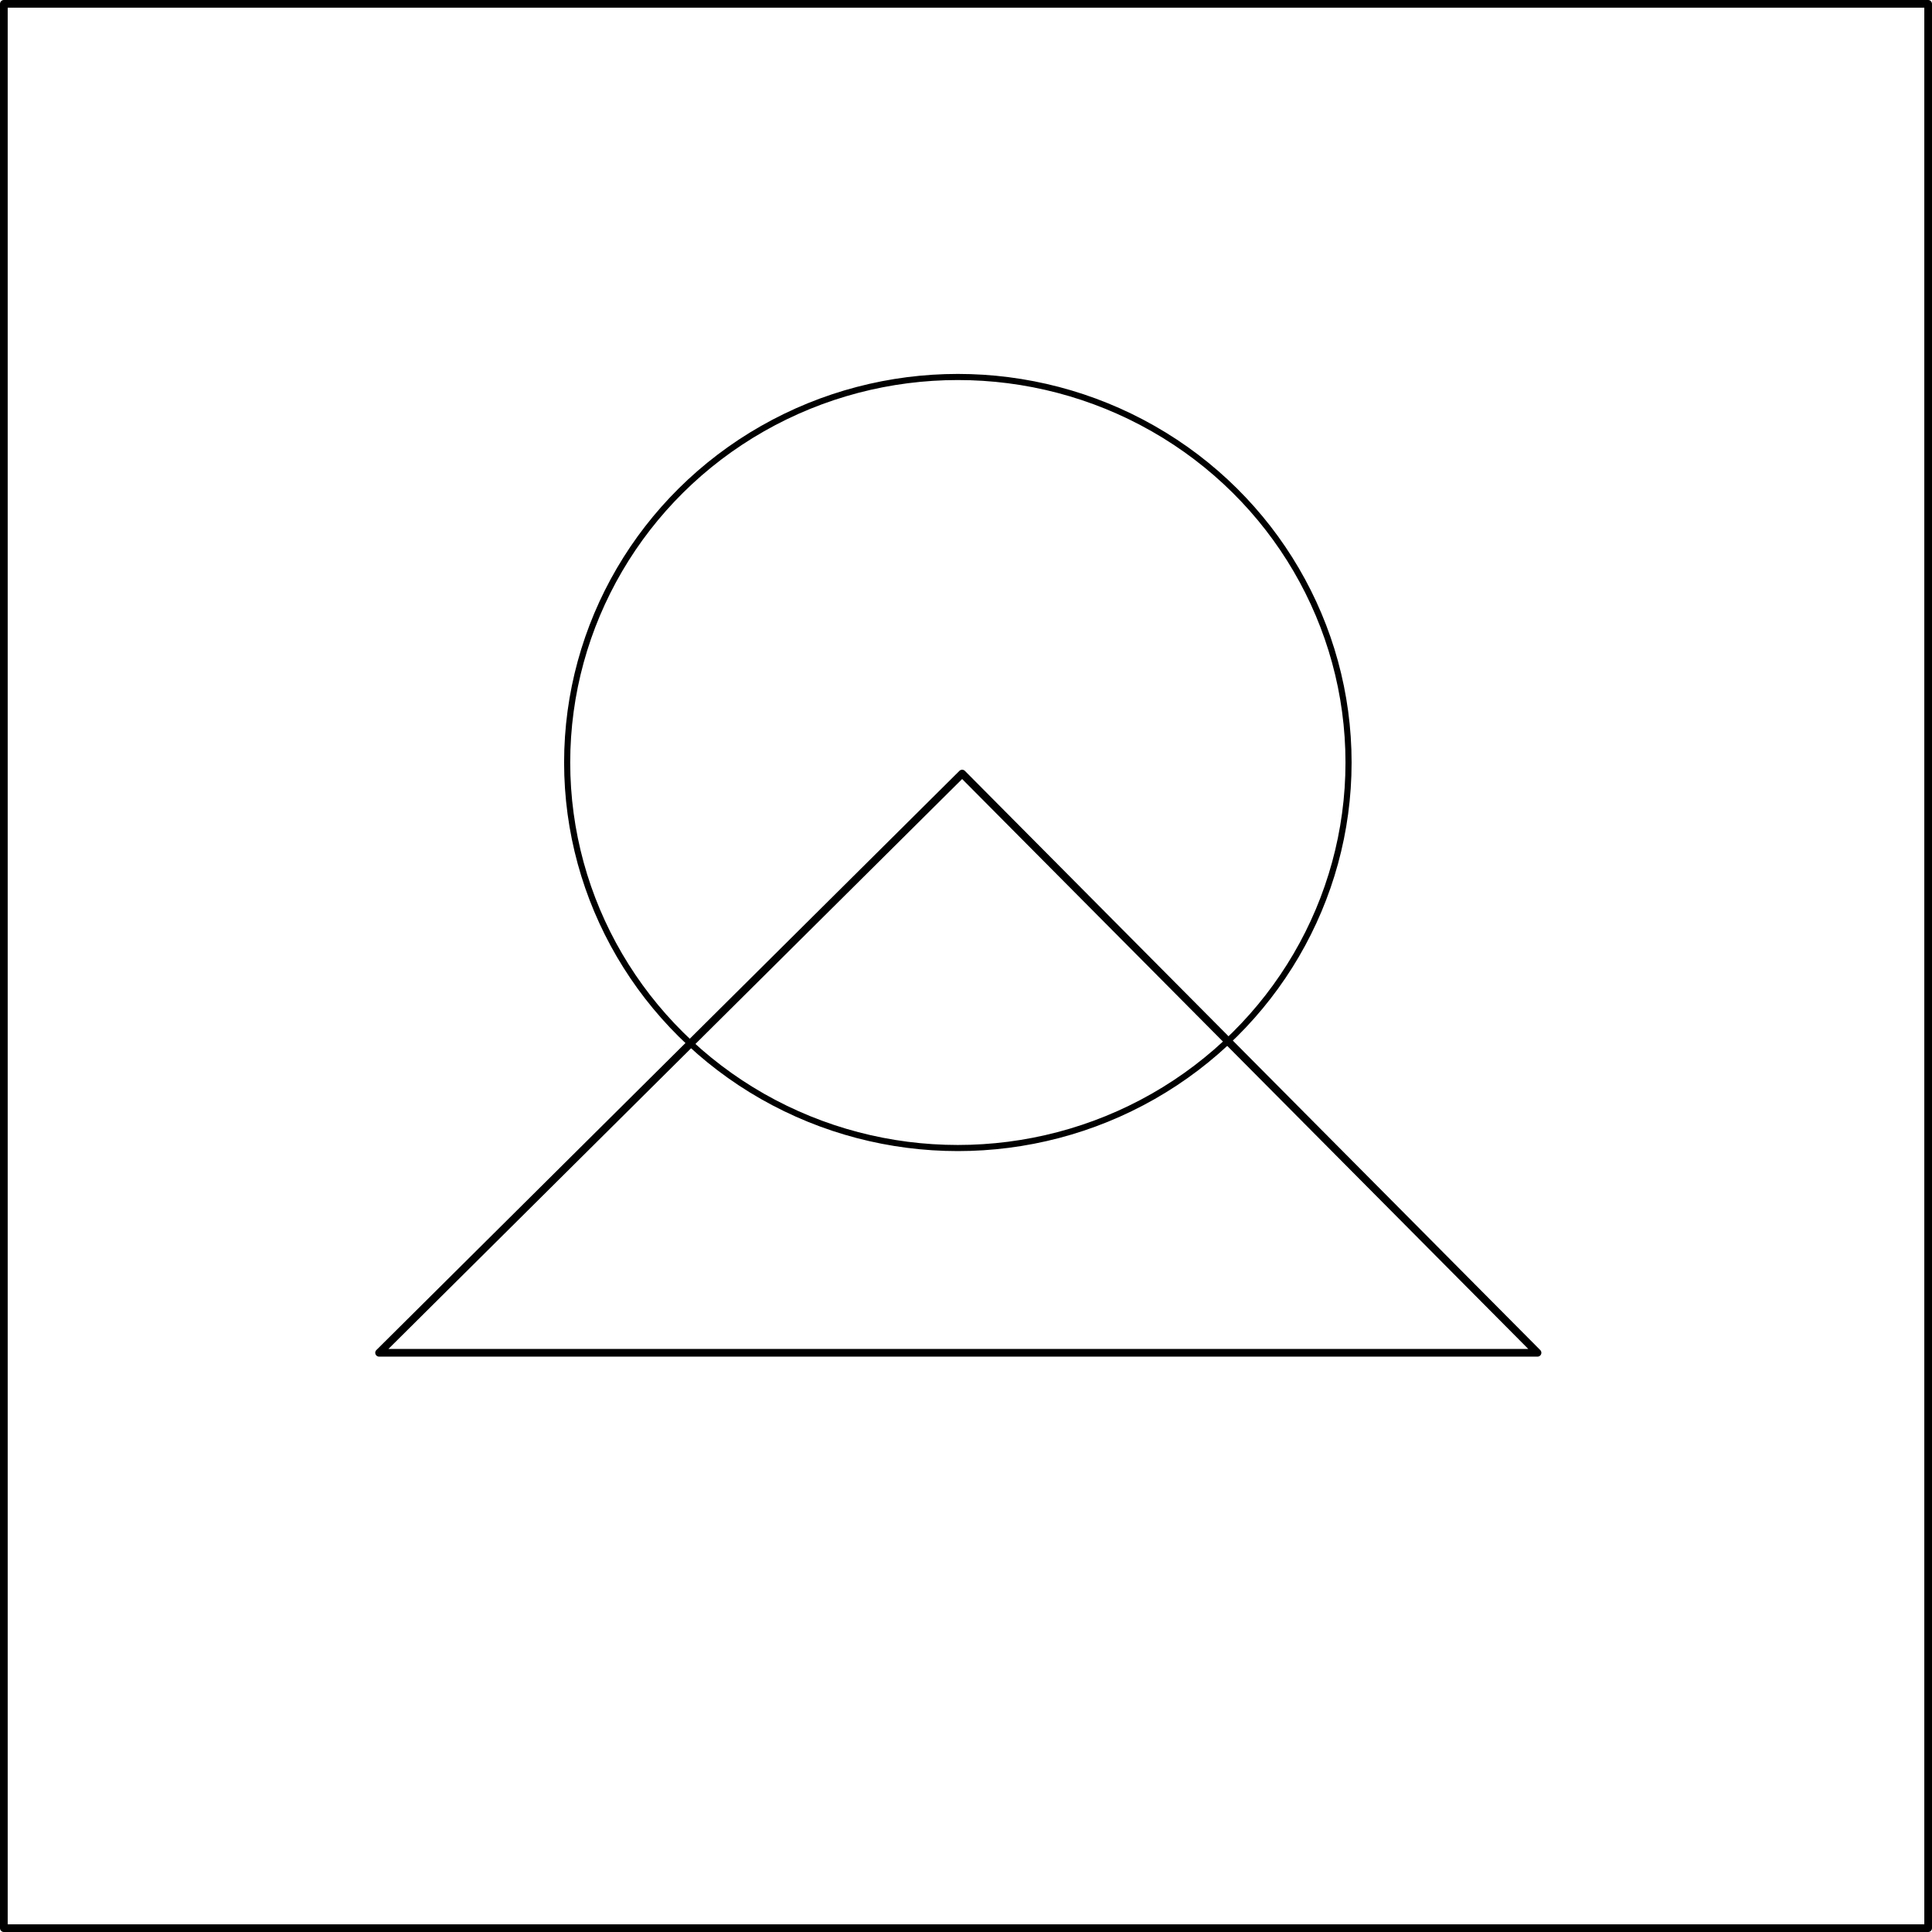 <?xml version="1.0" encoding="UTF-8" standalone="no"?>
<svg
   xmlns:dc="http://purl.org/dc/elements/1.1/"
   xmlns:cc="http://creativecommons.org/ns#"
   xmlns:rdf="http://www.w3.org/1999/02/22-rdf-syntax-ns#"
   xmlns:svg="http://www.w3.org/2000/svg"
   xmlns="http://www.w3.org/2000/svg"
   xmlns:sodipodi="http://sodipodi.sourceforge.net/DTD/sodipodi-0.dtd"
   xmlns:inkscape="http://www.inkscape.org/namespaces/inkscape"
   inkscape:version="1.0 (4035a4fb49, 2020-05-01)"
   version="1.0"
   width="283.351mm"
   height="283.351mm"
   id="svg1313"
   sodipodi:docname="HS9.svg">
  <sodipodi:namedview
     inkscape:current-layer="svg1313"
     inkscape:window-maximized="1"
     inkscape:window-y="-8"
     inkscape:window-x="-8"
     inkscape:cy="535.53335"
     inkscape:cx="535.53335"
     inkscape:zoom="0.87272071"
     fit-margin-bottom="0"
     fit-margin-right="0"
     fit-margin-left="0"
     fit-margin-top="0"
     showgrid="false"
     pagecolor="#ffffff"
     bordercolor="#666666"
     inkscape:document-rotation="0"
     borderopacity="1"
     objecttolerance="10"
     gridtolerance="10"
     guidetolerance="10"
     inkscape:pageopacity="0"
     inkscape:pageshadow="2"
     inkscape:window-width="1920"
     inkscape:window-height="1137"
     id="namedview1315" />
  <defs
     id="defs1305">
    <pattern
       id="WMFhbasepattern"
       patternUnits="userSpaceOnUse"
       width="6"
       height="6"
       x="0"
       y="0" />
  </defs>
  <path
     style="fill:none;stroke:#000000;stroke-width:4.267px;stroke-linecap:round;stroke-linejoin:round;stroke-miterlimit:4;stroke-dasharray:none;stroke-opacity:1"
     d="M 1068.8,1068.8 V 2.133 H 2.133 V 1068.8 Z"
     id="path1307" />
  <path
     style="fill:none;stroke:#000000;stroke-width:4.267px;stroke-linecap:round;stroke-linejoin:round;stroke-miterlimit:4;stroke-dasharray:none;stroke-opacity:1"
     d="M 533.333,428.8 852.267,749.867 H 210.133 Z"
     id="path1311" />
  <ellipse
     ry="213.7"
     rx="216.564"
     cy="422.668"
     cx="530.95"
     id="path833"
     style="fill:none;stroke:#000000;stroke-width:3.389" />
</svg>
